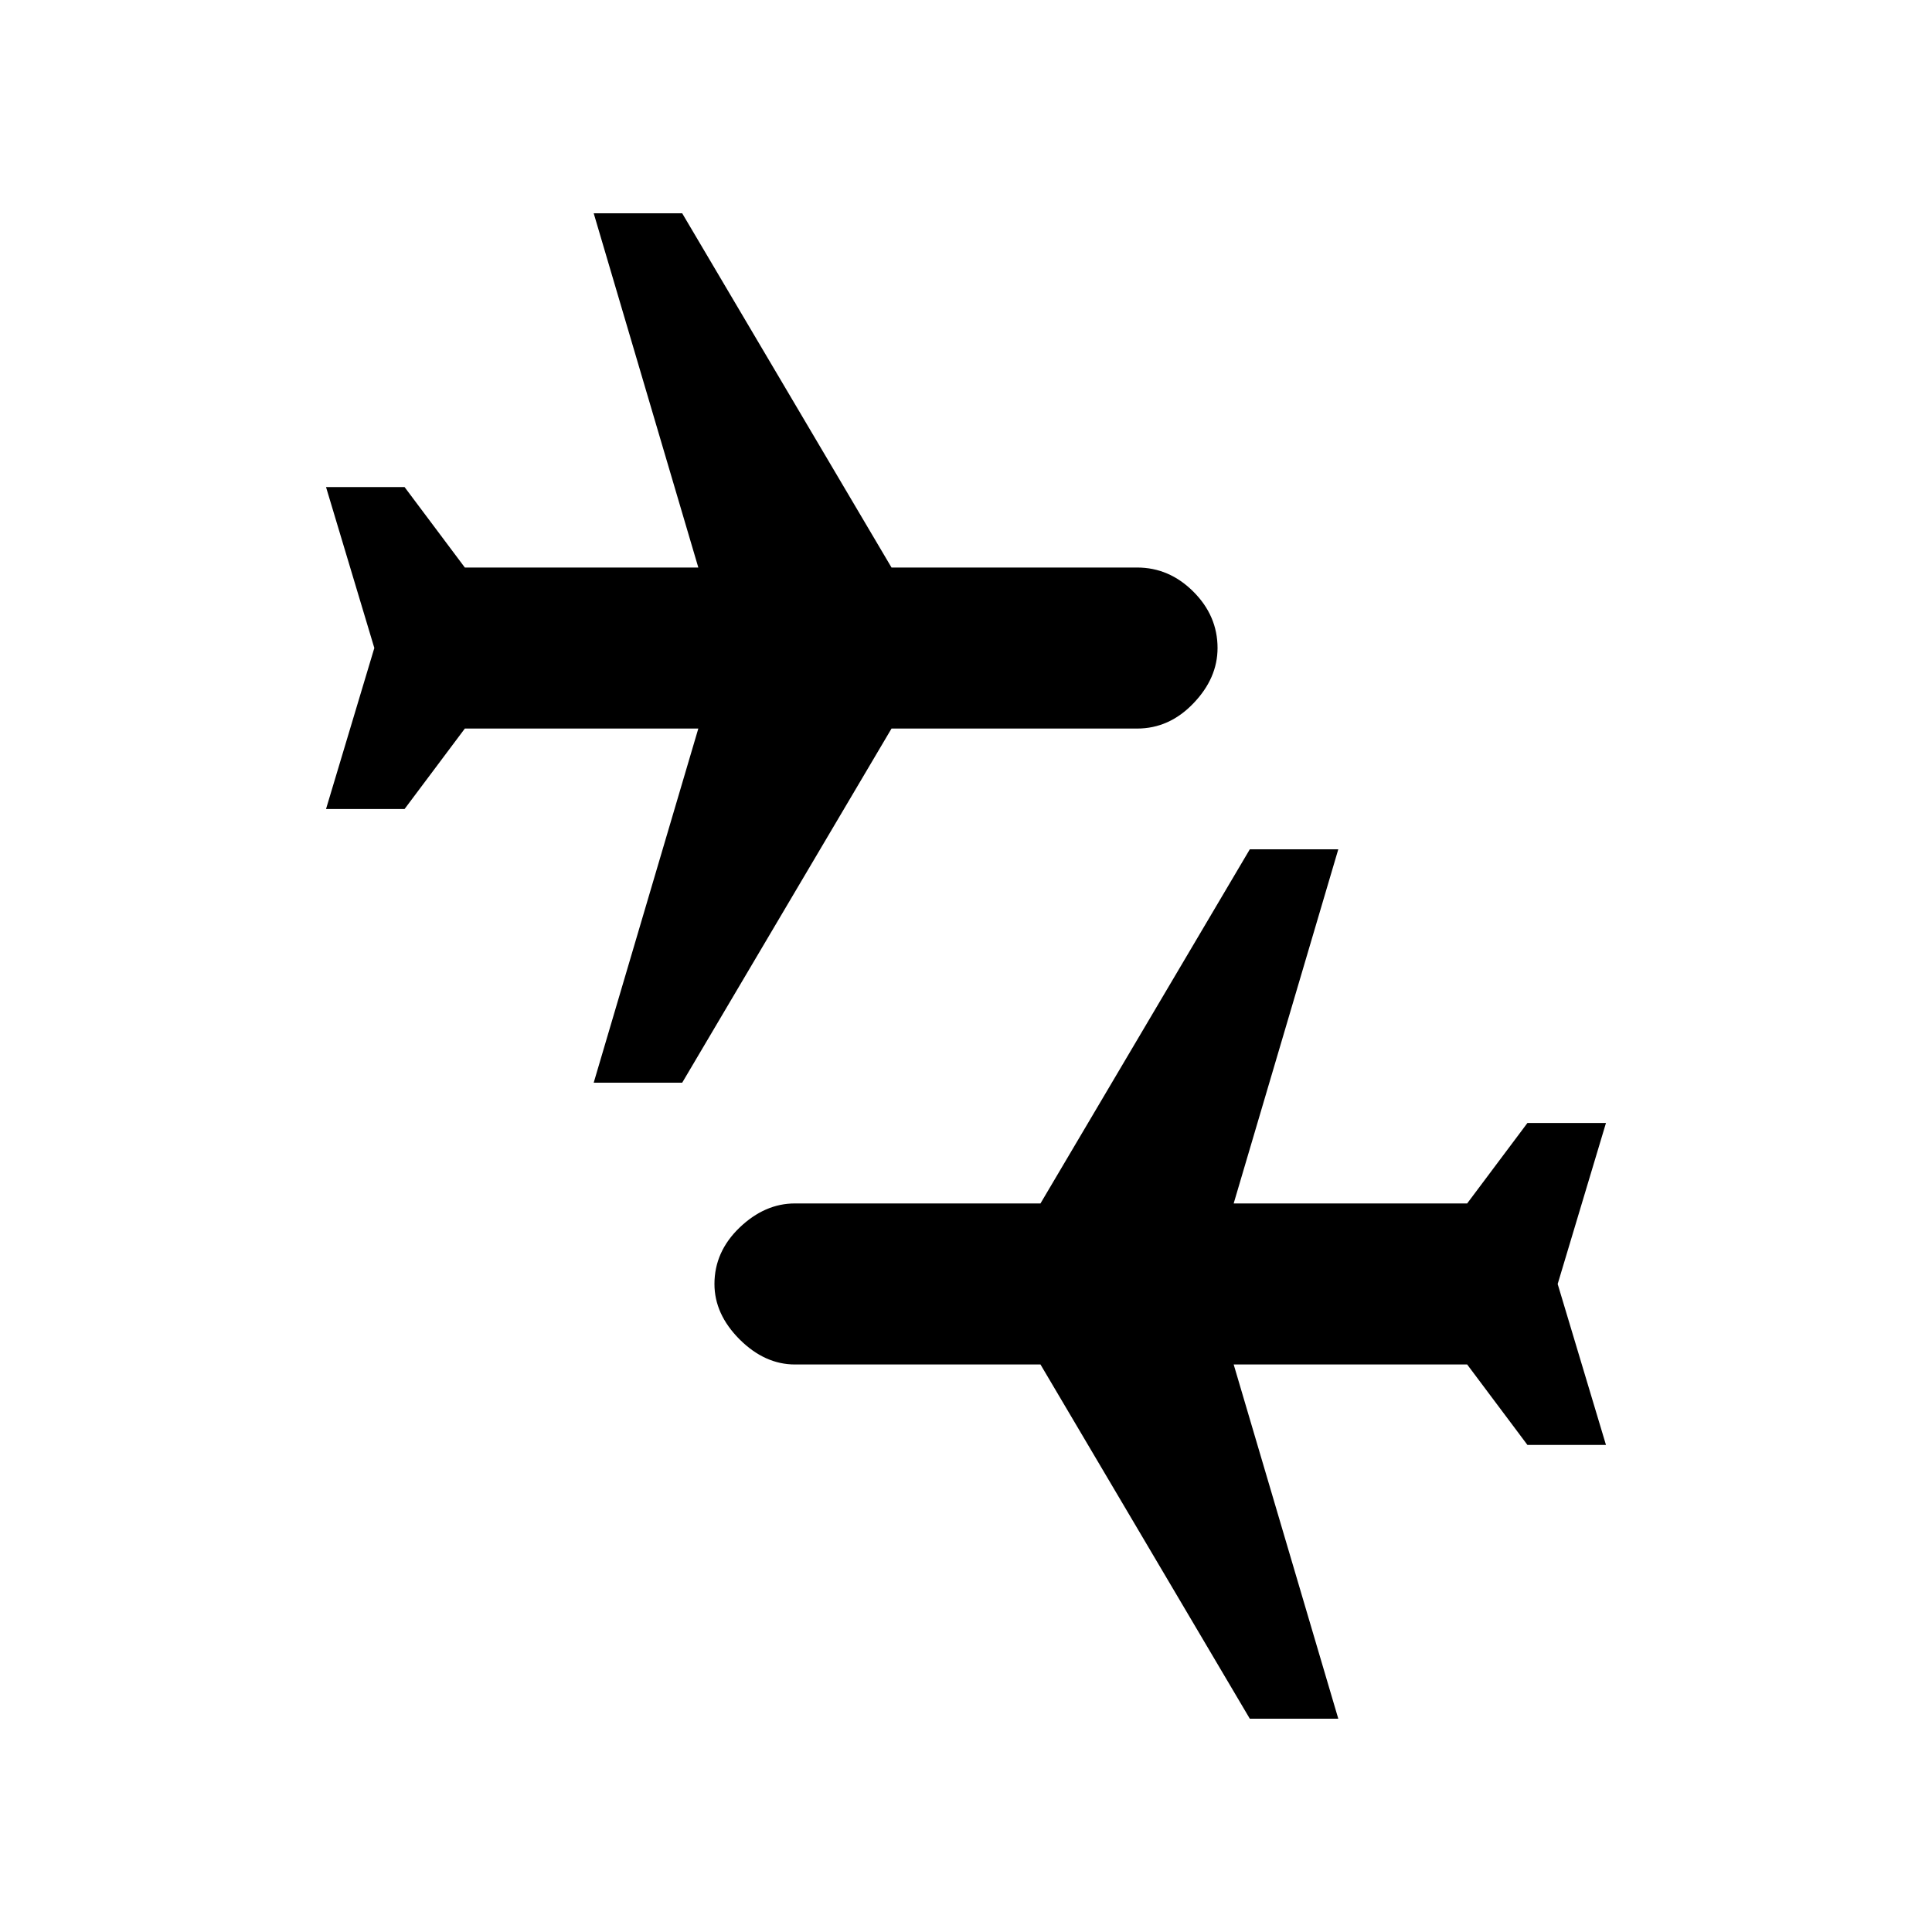 <svg xmlns="http://www.w3.org/2000/svg" height="20" width="20"><path d="M12.938 17.792 10.771 14.125H8.229Q7.917 14.125 7.656 13.865Q7.396 13.604 7.396 13.292Q7.396 12.958 7.656 12.708Q7.917 12.458 8.229 12.458H10.771L12.938 8.792H13.854L12.771 12.458H15.188L15.812 11.625H16.625L16.125 13.292L16.625 14.958H15.812L15.188 14.125H12.771L13.854 17.792ZM6.146 11.208 7.229 7.542H4.812L4.188 8.375H3.375L3.875 6.708L3.375 5.042H4.188L4.812 5.875H7.229L6.146 2.208H7.062L9.229 5.875H11.771Q12.104 5.875 12.354 6.125Q12.604 6.375 12.604 6.708Q12.604 7.021 12.354 7.281Q12.104 7.542 11.771 7.542H9.229L7.062 11.208Z"/></svg>
